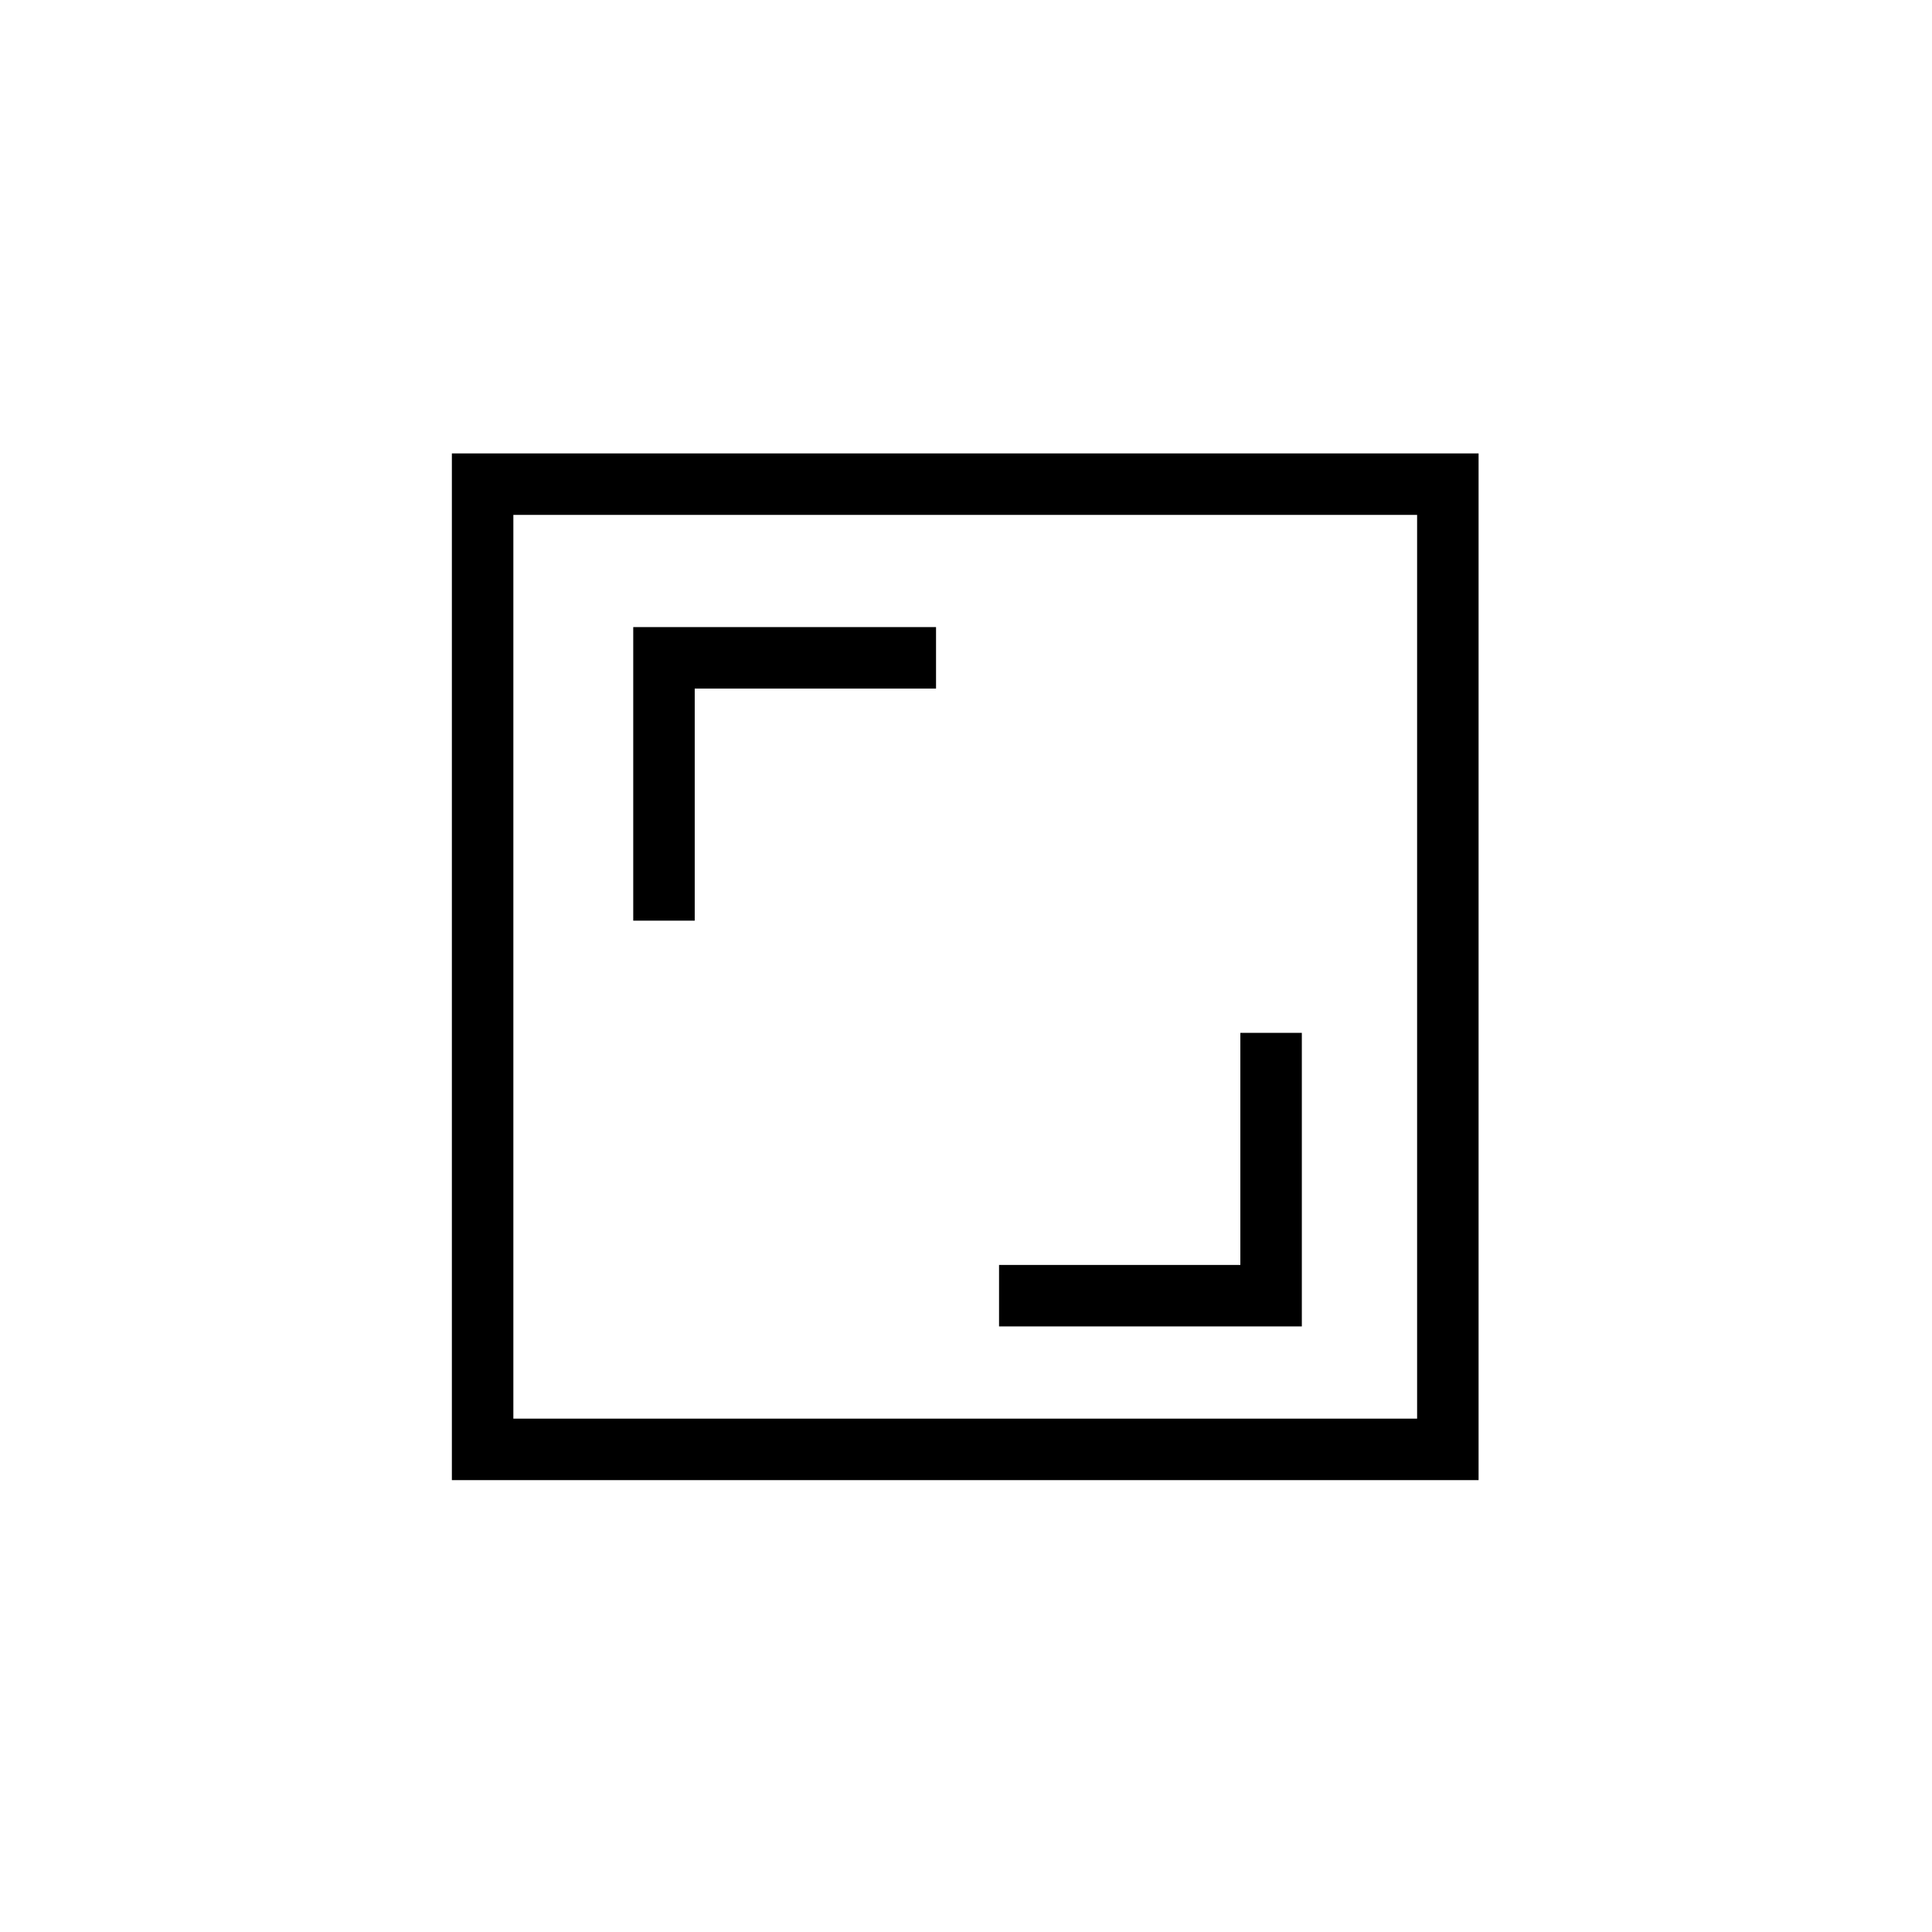 <?xml version="1.0" encoding="UTF-8"?>
<svg width="1257px" height="1257px" viewBox="0 0 1257 1257" version="1.1" xmlns="http://www.w3.org/2000/svg" xmlns:xlink="http://www.w3.org/1999/xlink">
    <!-- Generator: Sketch 57.1 (83088) - https://sketch.com -->
    <title>thumb</title>
    <desc>Created with Sketch.</desc>
    <g id="Page-1" stroke="none" stroke-width="1" fill="none" fill-rule="evenodd">
        <g id="screen" stroke="#000000" stroke-width="40">
            <g id="编组" transform="translate(314, 315)">
                <rect id="矩形" x="0" y="0" width="628" height="628"></rect>
                <polyline id="路径-2" points="295 113 118 113 118 284"></polyline>
                <polyline id="路径-2备份" transform="translate(424.5, 442.5) scale(-1, -1) translate(-424.5, -442.5) " points="513 357 336 357 336 528"></polyline>
            </g>
        </g>
    </g>
</svg>